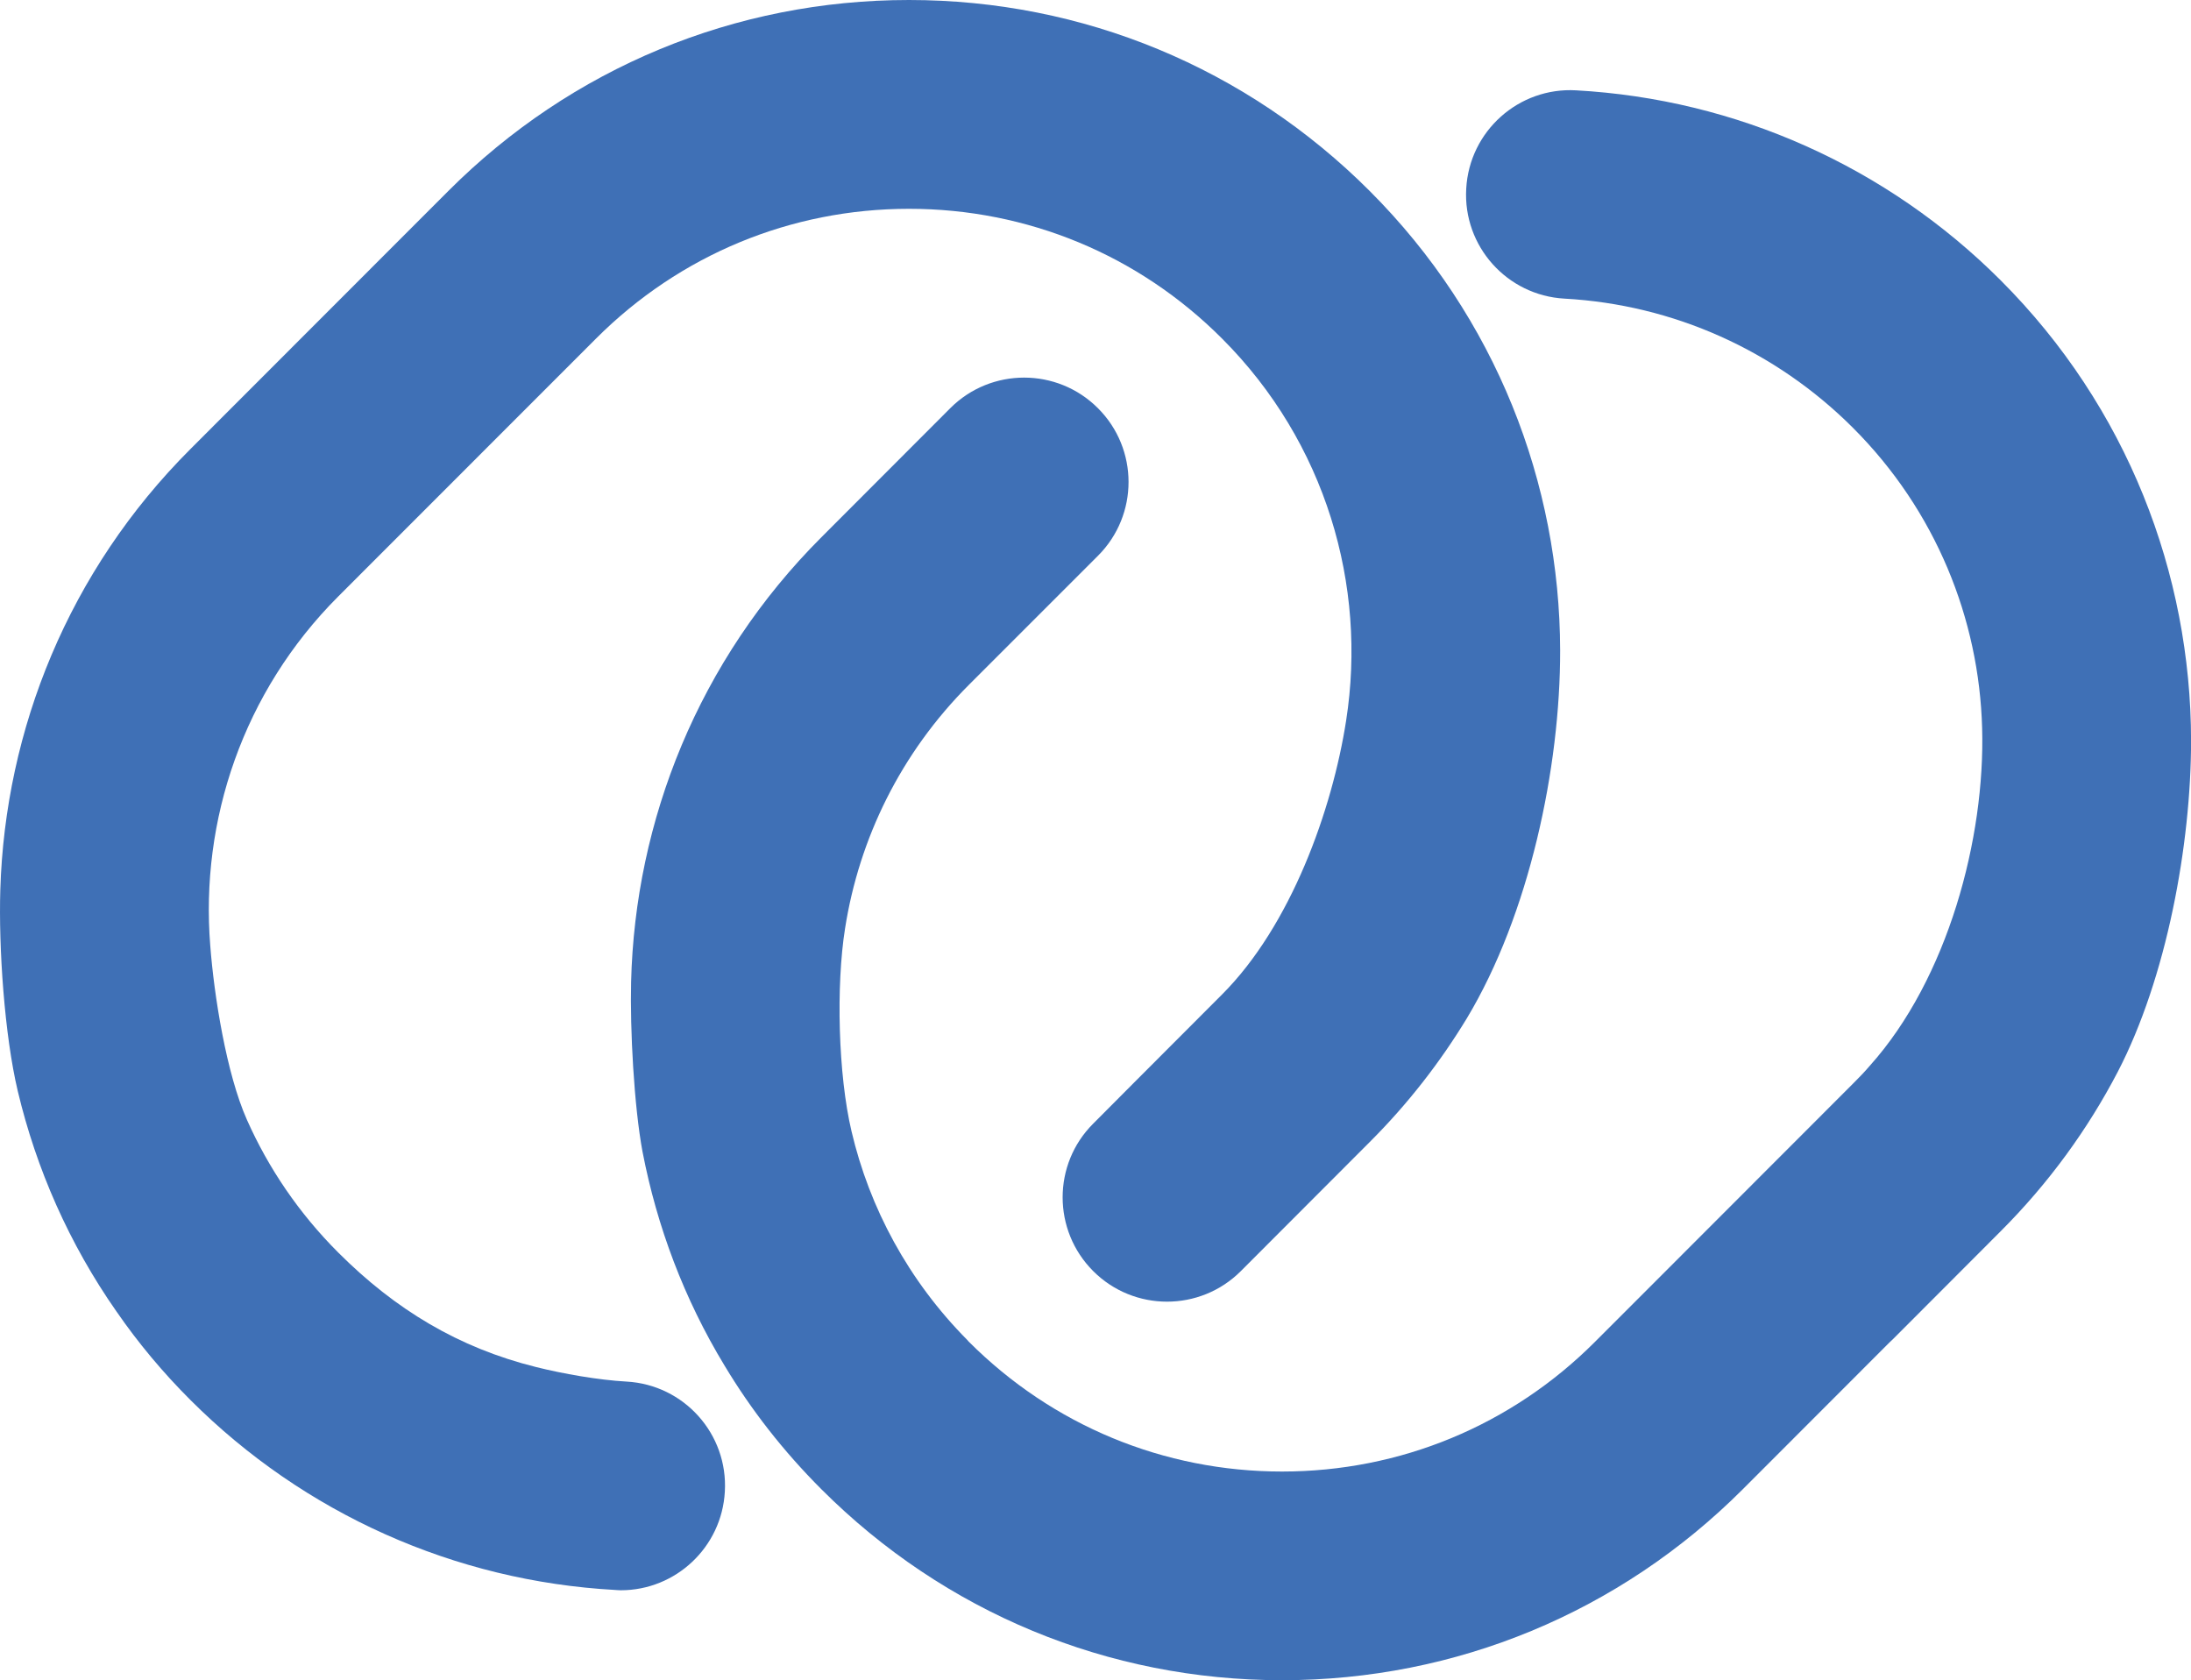 <?xml version="1.0" encoding="UTF-8"?>
<svg id="Layer_1" data-name="Layer 1" xmlns="http://www.w3.org/2000/svg" viewBox="0 0 347.1 266.2">
  <defs>
    <style>
      .cls-1 {
        fill: #3f70b6;
        stroke-width: 0px;
      }
    </style>
  </defs>
  <g id="Layer_2" data-name="Layer 2">
    <path class="cls-1" d="M18.47,207.8c-7.52-10.75-12.72-22.62-15.65-34.92h0C.7,163.95-.23,150.1.05,140.95H.05c.77-25.35,10.8-50.5,30.13-69.82l40.85-40.88C90.52,10.75,116.45,0,144,0s53.48,10.75,72.98,30.25c20.08,20.08,30.12,46.4,30.18,72.78h0c.03,18.6-4.9,41.85-14.77,58.28h0c-4.25,7-9.37,13.6-15.4,19.62l-20.42,20.45c-6.45,6.45-16.93,6.45-23.38,0-6.45-6.45-6.47-16.92,0-23.37l6.85-6.88h0l13.55-13.57c10.9-10.9,17.47-29.23,19.67-43.43h0c3.33-21.38-3.22-44.05-19.67-60.5-13.23-13.25-30.85-20.55-49.58-20.55s-36.32,7.3-49.58,20.55l-40.85,40.87c-15.1,15.12-21.87,35.52-20.27,55.32h0c.6,7.87,2.55,20.28,5.82,27.61h0c3.4,7.63,8.2,14.75,14.45,21,9.05,9.05,19.07,15.09,31.32,18.14h0c4.27,1.07,9.88,2.06,14.36,2.31,9.1.5,16.1,8.3,15.57,17.43-.48,8.8-7.77,15.63-16.48,15.63-.33,0-.62-.03-.92-.05-25.37-1.4-49.25-12.08-67.25-30.08-4.38-4.37-8.3-9.07-11.7-14"/>
    <path class="cls-1" d="M101.8,182.53c-1.37-7.3-2-19.54-1.82-26.94h0c.62-25.57,10.68-51,30.15-70.48l20.42-20.45c6.45-6.45,16.93-6.45,23.38,0,6.47,6.45,6.47,16.93.02,23.38l-20.45,20.45c-10.85,10.85-17.4,24.42-19.62,38.57h0c-1.45,9.08-1.1,23.19,1.02,32.17h0c2.85,12.12,8.98,23.63,18.38,33.1h0c.05.08.15.18.22.25,13.25,13.25,30.88,20.55,49.6,20.55s36.35-7.3,49.58-20.55l4.23-4.23.64-.64,35.98-36.01c.92-.92,1.85-1.87,2.68-2.85h0c12.38-13.8,18.3-36.08,17.8-53.51h0c-.48-17.28-7.32-34.43-20.48-47.58-12.23-12.22-28.42-19.5-45.68-20.45-9.1-.5-16.1-8.3-15.57-17.42.5-9.13,8.33-16.1,17.4-15.58,25.37,1.4,49.25,12.08,67.25,30.08,20.1,20.1,30.15,46.52,30.18,72.95h0c0,16.45-3.87,37.56-11.62,52.48h0c-4.75,9.1-10.92,17.62-18.55,25.25l-17.08,17.11-.52.49h0l-23.25,23.27c-19.5,19.5-45.42,30.25-72.98,30.25s-53.48-10.75-72.98-30.25c-6.03-6.03-11.15-12.6-15.35-19.6h0c-6.4-10.55-10.7-22.02-12.98-33.82"/>
  </g>
</svg>